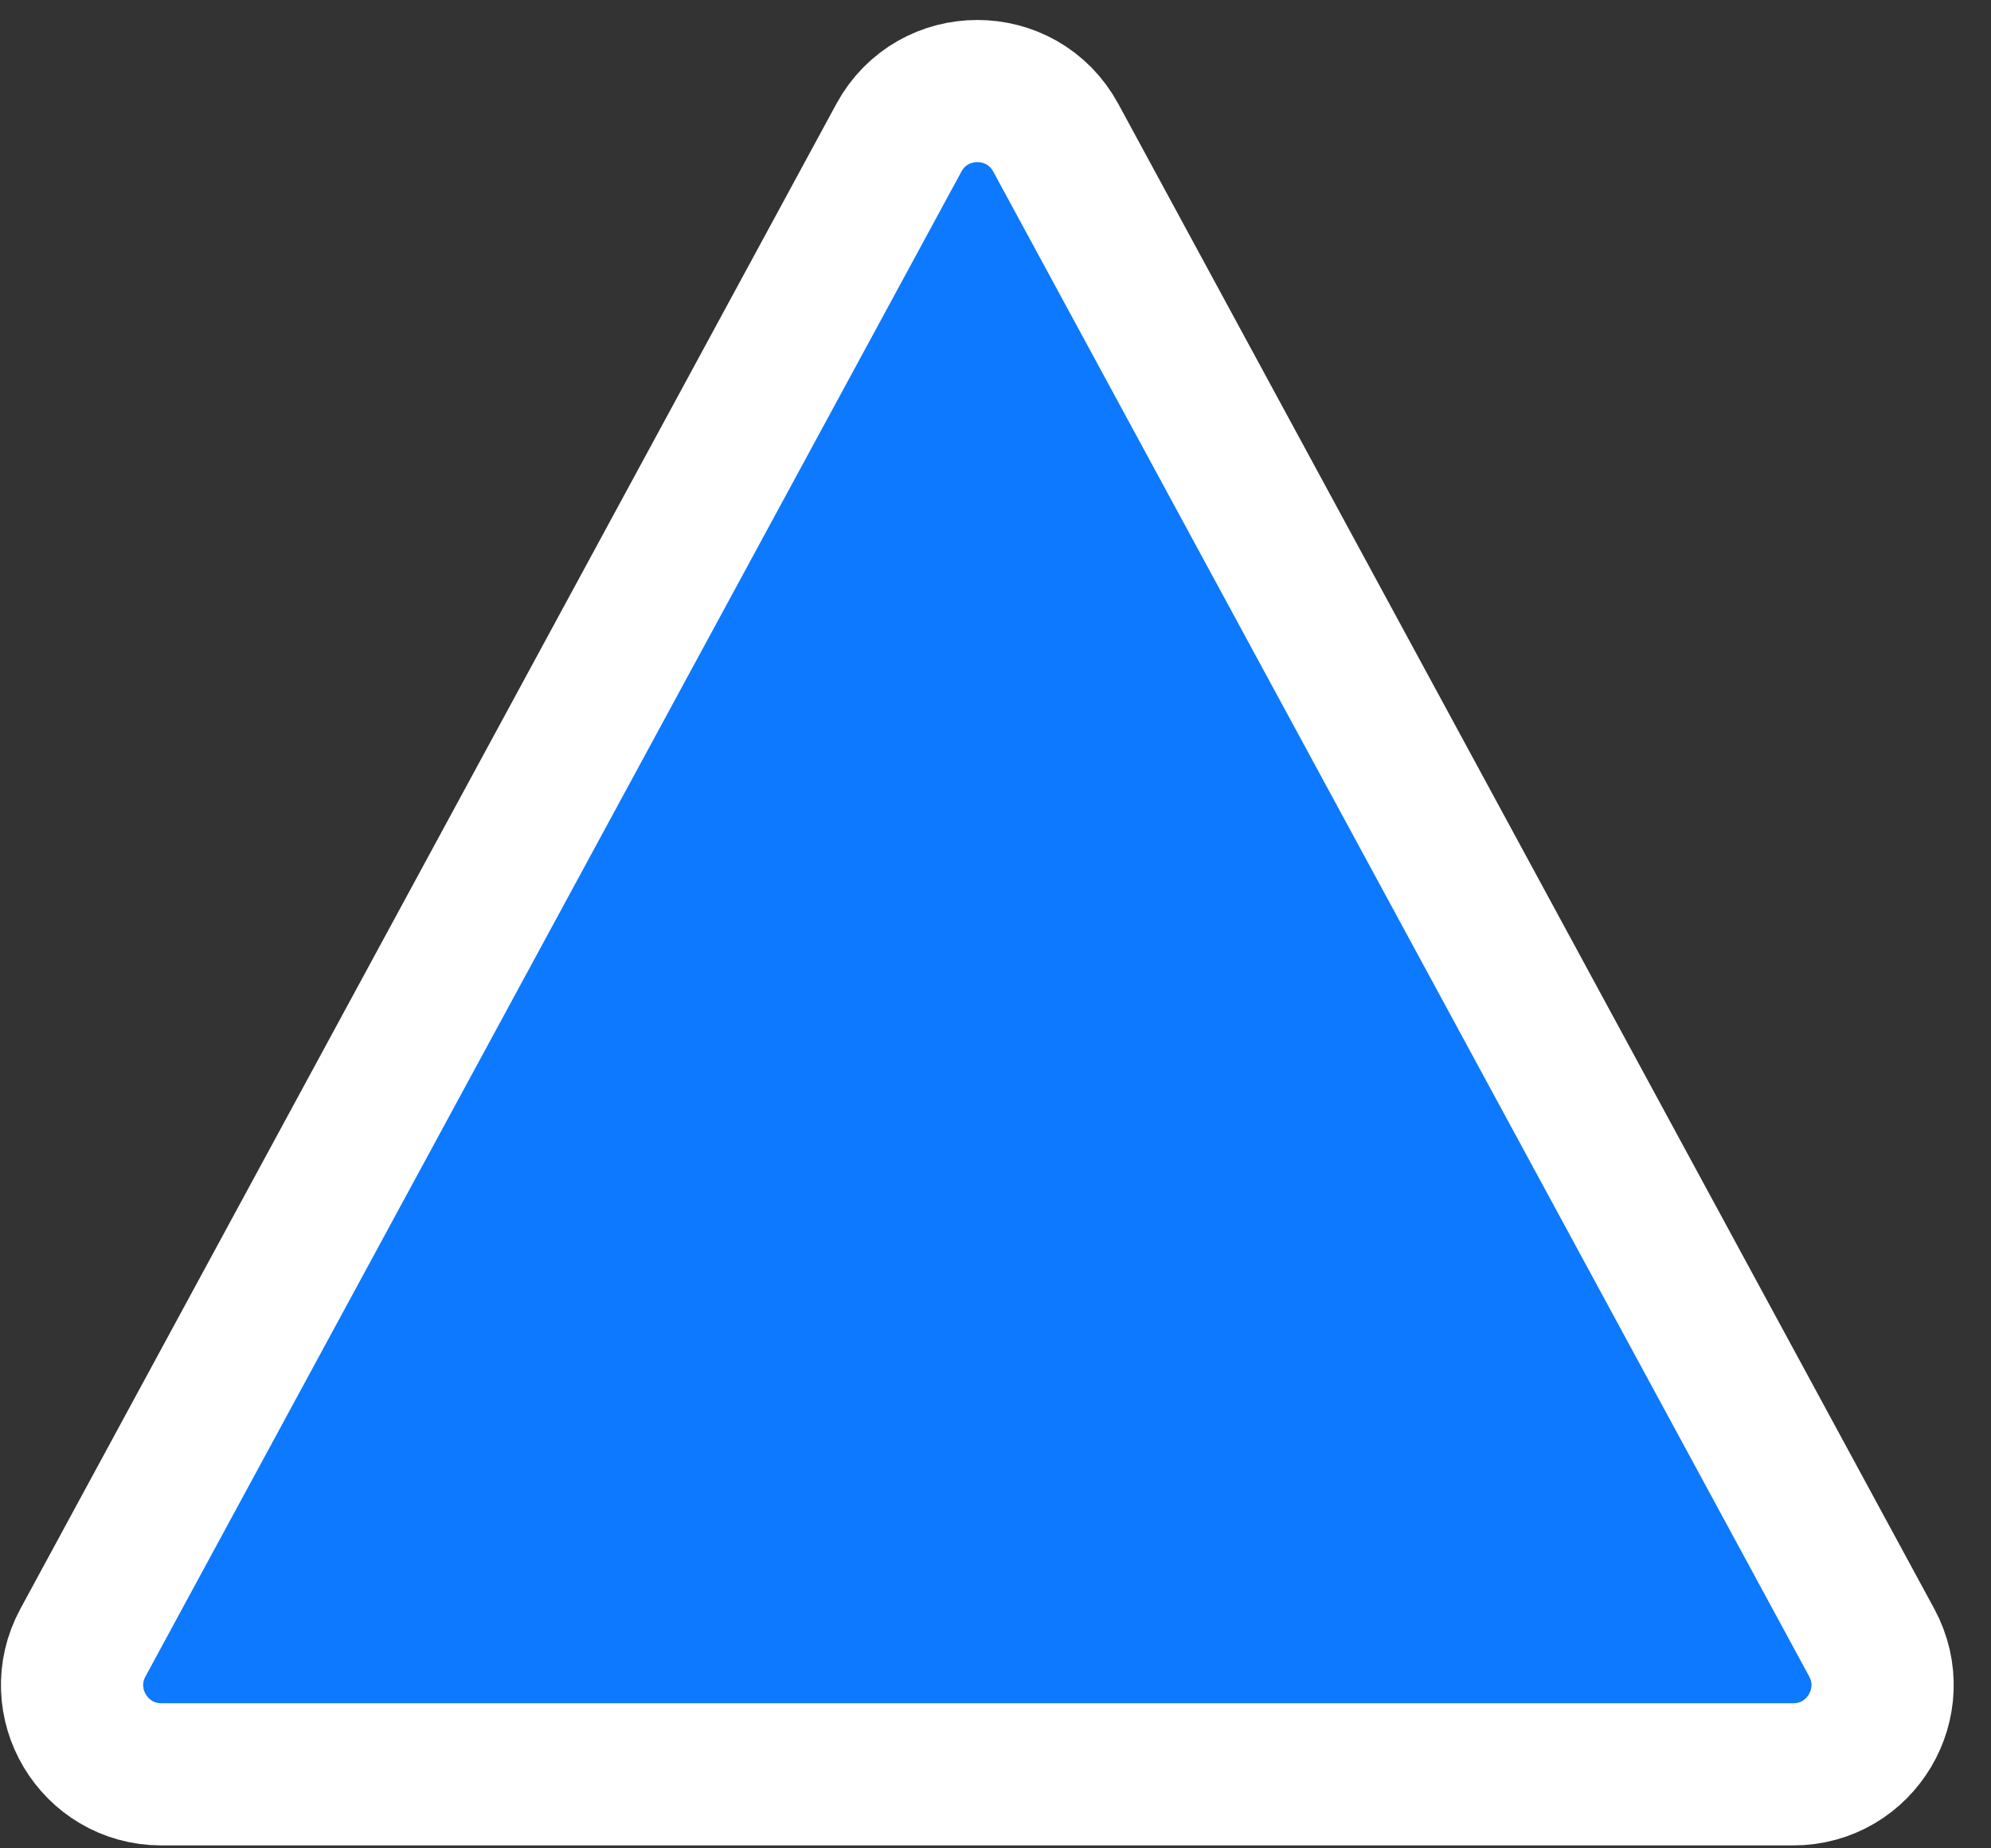 <svg width="28" height="26" viewBox="0 0 28 26" fill="none" xmlns="http://www.w3.org/2000/svg">
<rect x="0" y="0" width="28" height="26" fill="#333333" stroke="none"/>
<path d="M26.322 23.105L14.848 1.938C14.373 1.062 13.116 1.062 12.641 1.938L1.167 23.105C0.713 23.942 1.319 24.959 2.271 24.959H25.218C26.17 24.959 26.776 23.942 26.322 23.105Z" fill="#0C79FE" stroke="white" stroke-width="2"/>
</svg>
